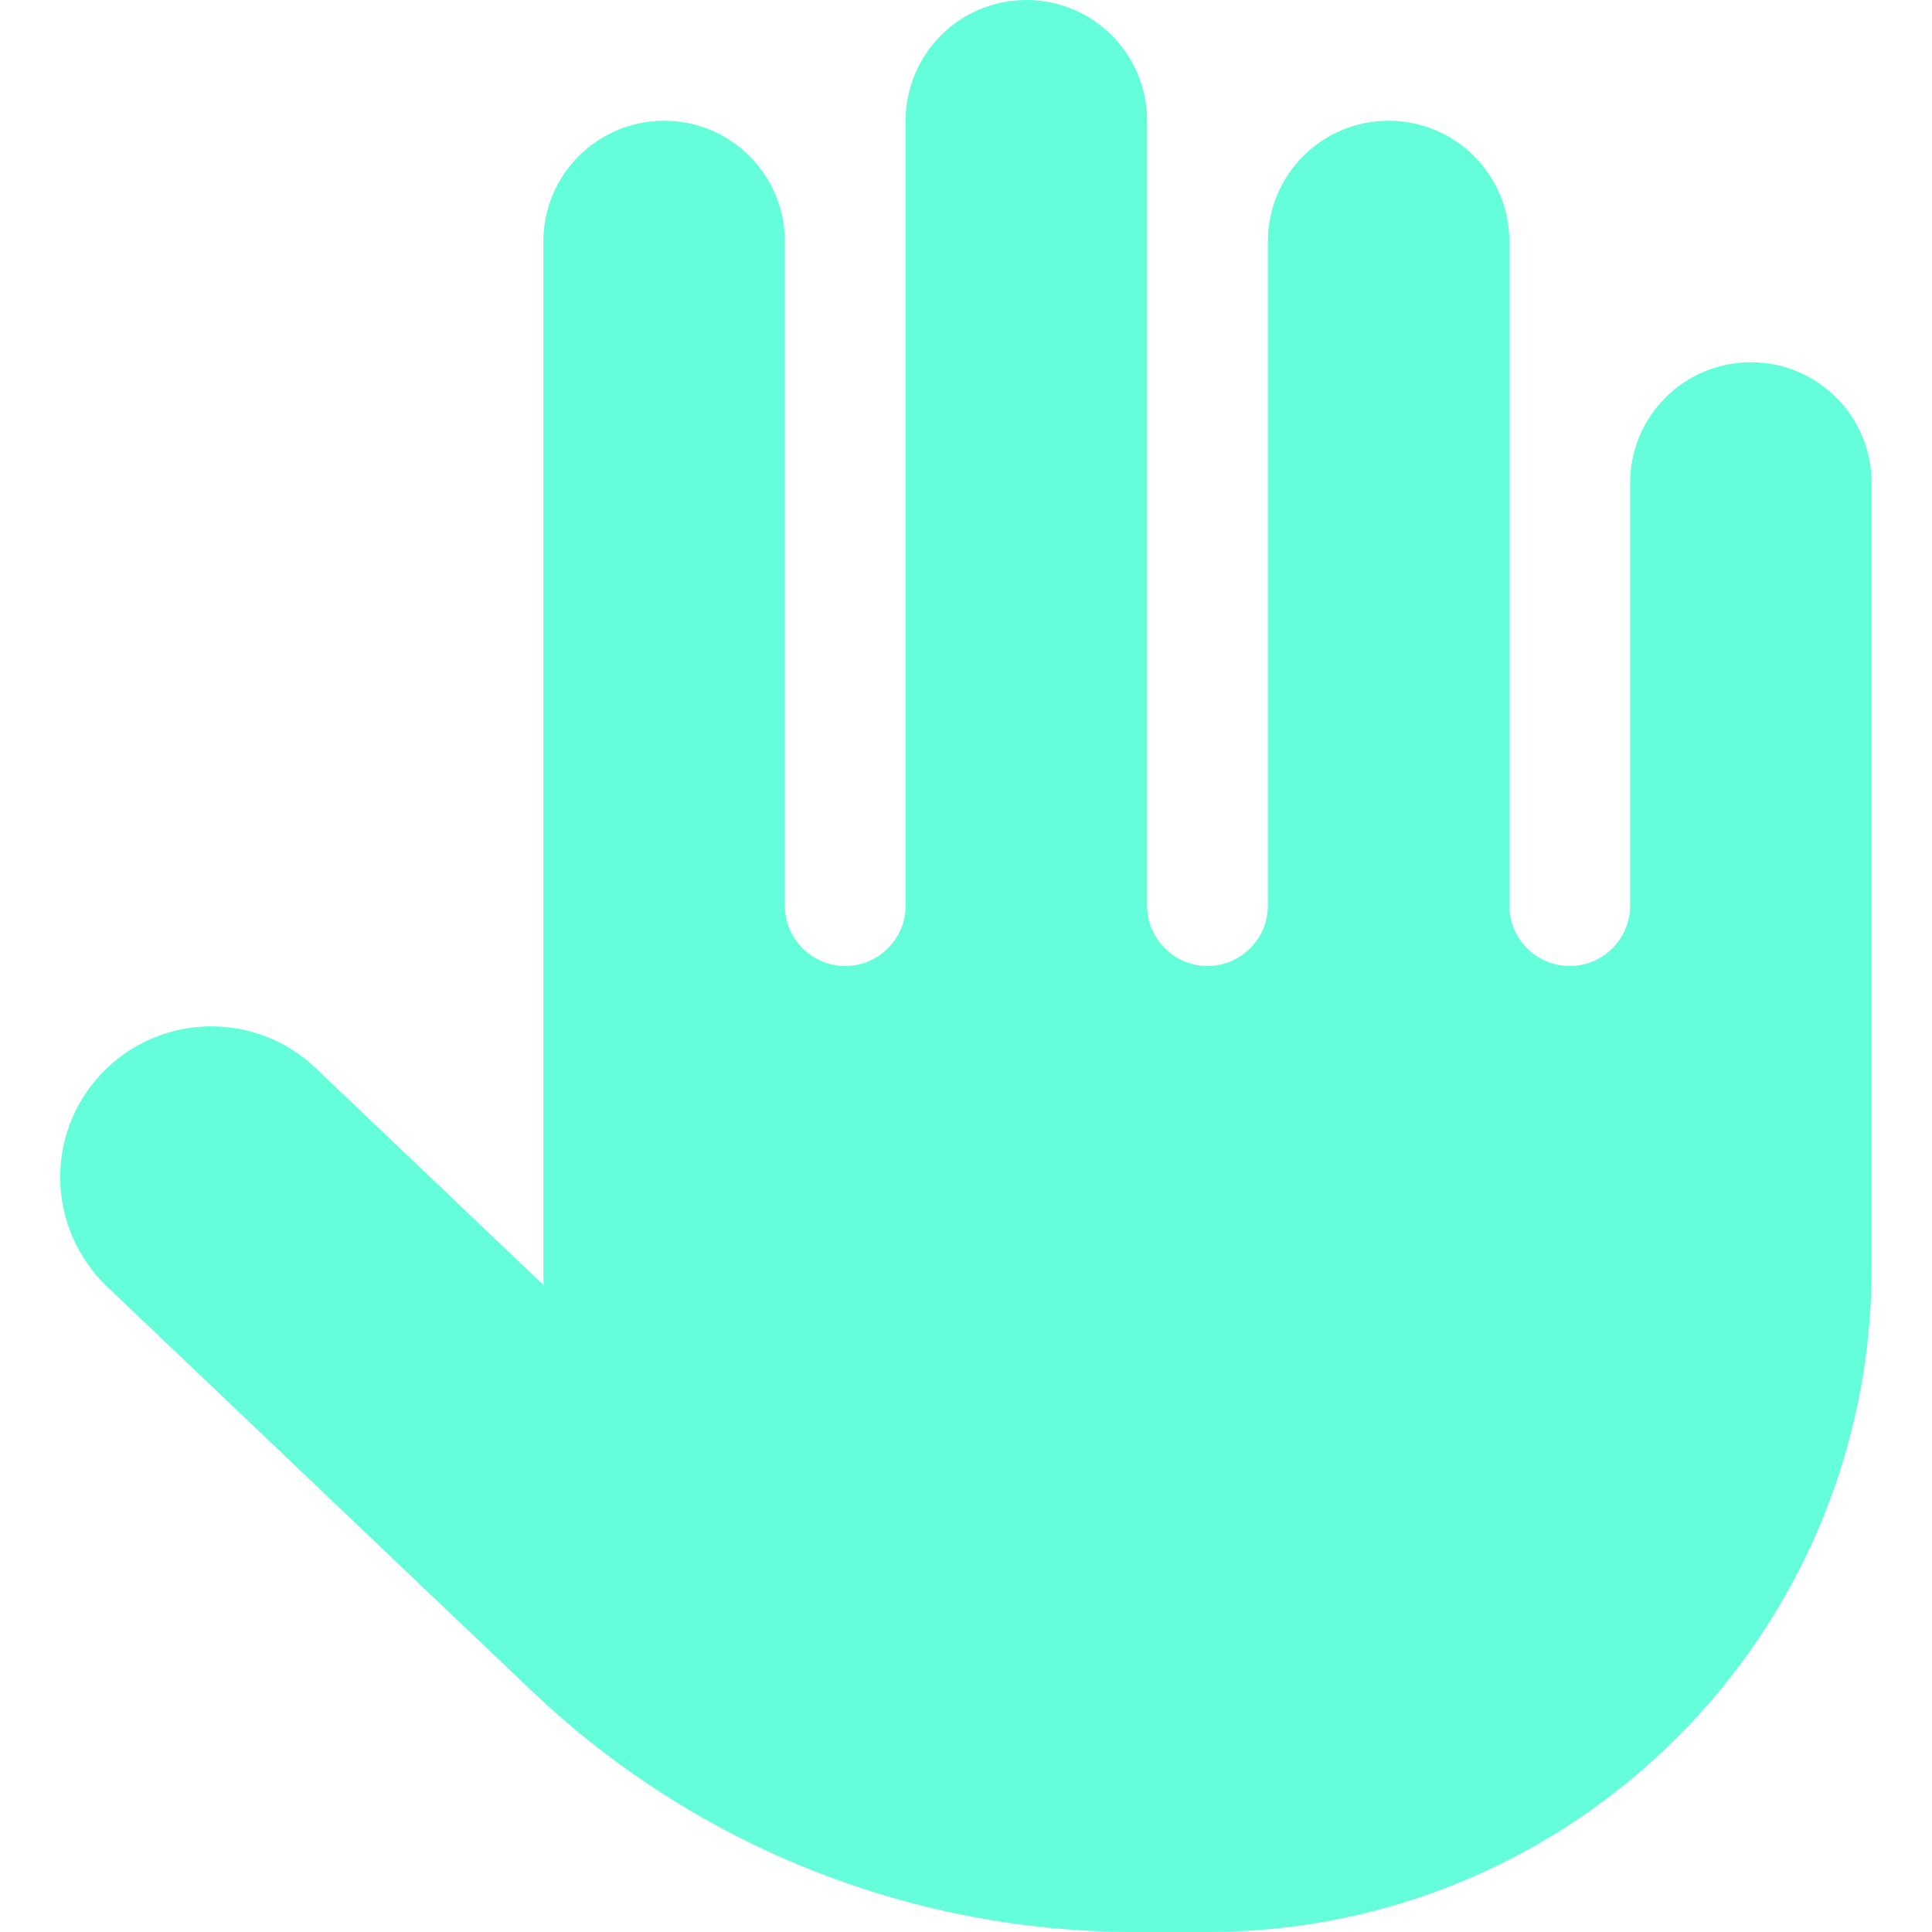 <?xml version="1.0" encoding="utf-8"?>
<!-- Generator: Adobe Illustrator 28.0.0, SVG Export Plug-In . SVG Version: 6.00 Build 0)  -->
<svg version="1.1" id="Layer_1" xmlns="http://www.w3.org/2000/svg" xmlns:xlink="http://www.w3.org/1999/xlink" x="0px" y="0px"
	 viewBox="0 0 512 512" style="enable-background:new 0 0 512 512;" xml:space="preserve">
<style type="text/css">
	.st0{fill:#64FFDA;}
</style>
<path class="st0" d="M304,32c0-17.7-14.3-32-32-32s-32,14.3-32,32v208c0,8.8-7.2,16-16,16s-16-7.2-16-16V64c0-17.7-14.3-32-32-32
	s-32,14.3-32,32v272c0,1.5,0,3.1,0.1,4.6L83.6,283c-16-15.2-41.3-14.6-56.6,1.4s-14.6,41.3,1.4,56.6l112.4,107
	c43.1,41.1,100.4,64,160,64H320c97.2,0,176-78.8,176-176V128c0-17.7-14.3-32-32-32s-32,14.3-32,32v112c0,8.8-7.2,16-16,16
	s-16-7.2-16-16V64c0-17.7-14.3-32-32-32s-32,14.3-32,32v176c0,8.8-7.2,16-16,16s-16-7.2-16-16V32z"/>
</svg>
